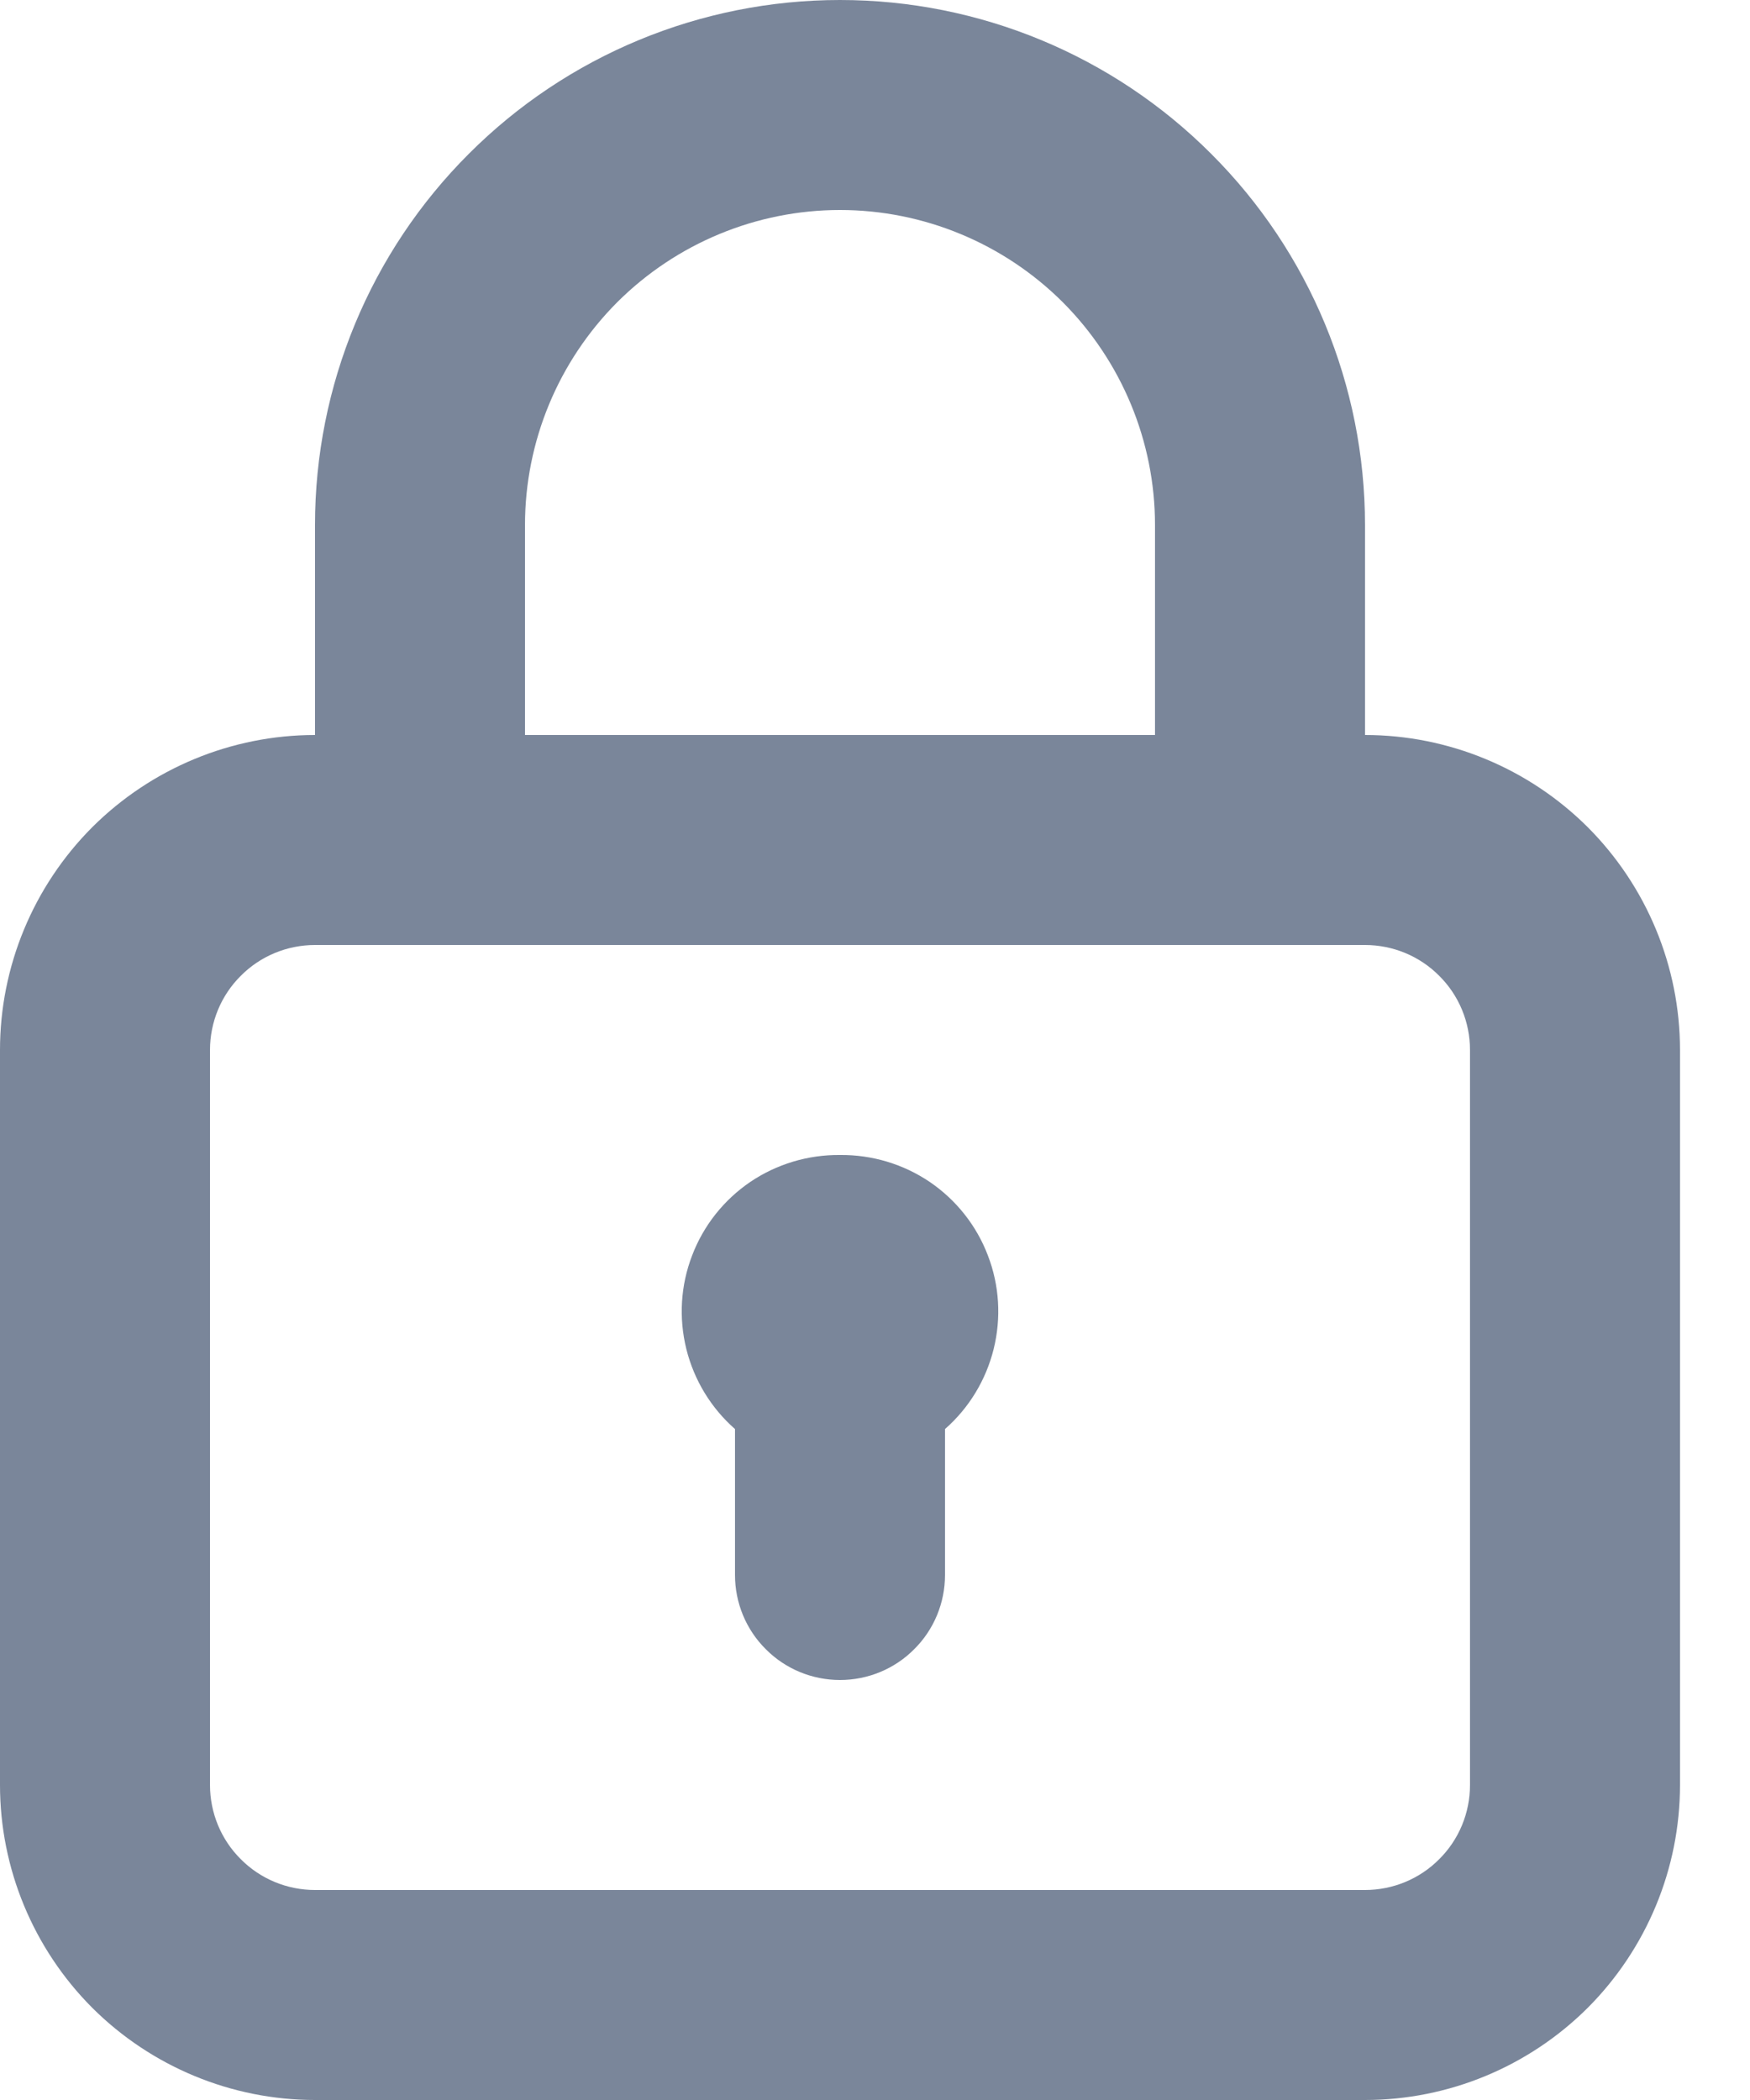 <svg width="10" height="12" viewBox="0 0 10 12" fill="none" xmlns="http://www.w3.org/2000/svg">
<path d="M4.8 6.6C4.617 6.598 4.438 6.652 4.287 6.754C4.136 6.857 4.02 7.003 3.955 7.174C3.889 7.345 3.878 7.531 3.922 7.709C3.966 7.886 4.063 8.046 4.2 8.166V9C4.2 9.159 4.263 9.312 4.376 9.424C4.488 9.537 4.641 9.6 4.8 9.6C4.959 9.6 5.112 9.537 5.224 9.424C5.337 9.312 5.4 9.159 5.4 9V8.166C5.537 8.046 5.634 7.886 5.678 7.709C5.722 7.531 5.711 7.345 5.645 7.174C5.58 7.003 5.464 6.857 5.313 6.754C5.162 6.652 4.983 6.598 4.8 6.6ZM7.8 4.2V3C7.8 2.204 7.484 1.441 6.921 0.879C6.359 0.316 5.596 0 4.8 0C4.004 0 3.241 0.316 2.679 0.879C2.116 1.441 1.8 2.204 1.8 3V4.2C1.323 4.2 0.865 4.39 0.527 4.727C0.19 5.065 0 5.523 0 6V10.2C0 10.677 0.19 11.135 0.527 11.473C0.865 11.81 1.323 12 1.8 12H7.8C8.277 12 8.735 11.81 9.073 11.473C9.41 11.135 9.6 10.677 9.6 10.2V6C9.6 5.523 9.41 5.065 9.073 4.727C8.735 4.39 8.277 4.2 7.8 4.2ZM3 3C3 2.523 3.19 2.065 3.527 1.727C3.865 1.39 4.323 1.2 4.8 1.2C5.277 1.2 5.735 1.39 6.073 1.727C6.41 2.065 6.6 2.523 6.6 3V4.2H3V3ZM8.4 10.2C8.4 10.359 8.337 10.512 8.224 10.624C8.112 10.737 7.959 10.8 7.8 10.8H1.8C1.641 10.8 1.488 10.737 1.376 10.624C1.263 10.512 1.2 10.359 1.2 10.2V6C1.2 5.841 1.263 5.688 1.376 5.576C1.488 5.463 1.641 5.4 1.8 5.4H7.8C7.959 5.4 8.112 5.463 8.224 5.576C8.337 5.688 8.4 5.841 8.4 6V10.2Z" fill="#7A869A"/>
</svg>
